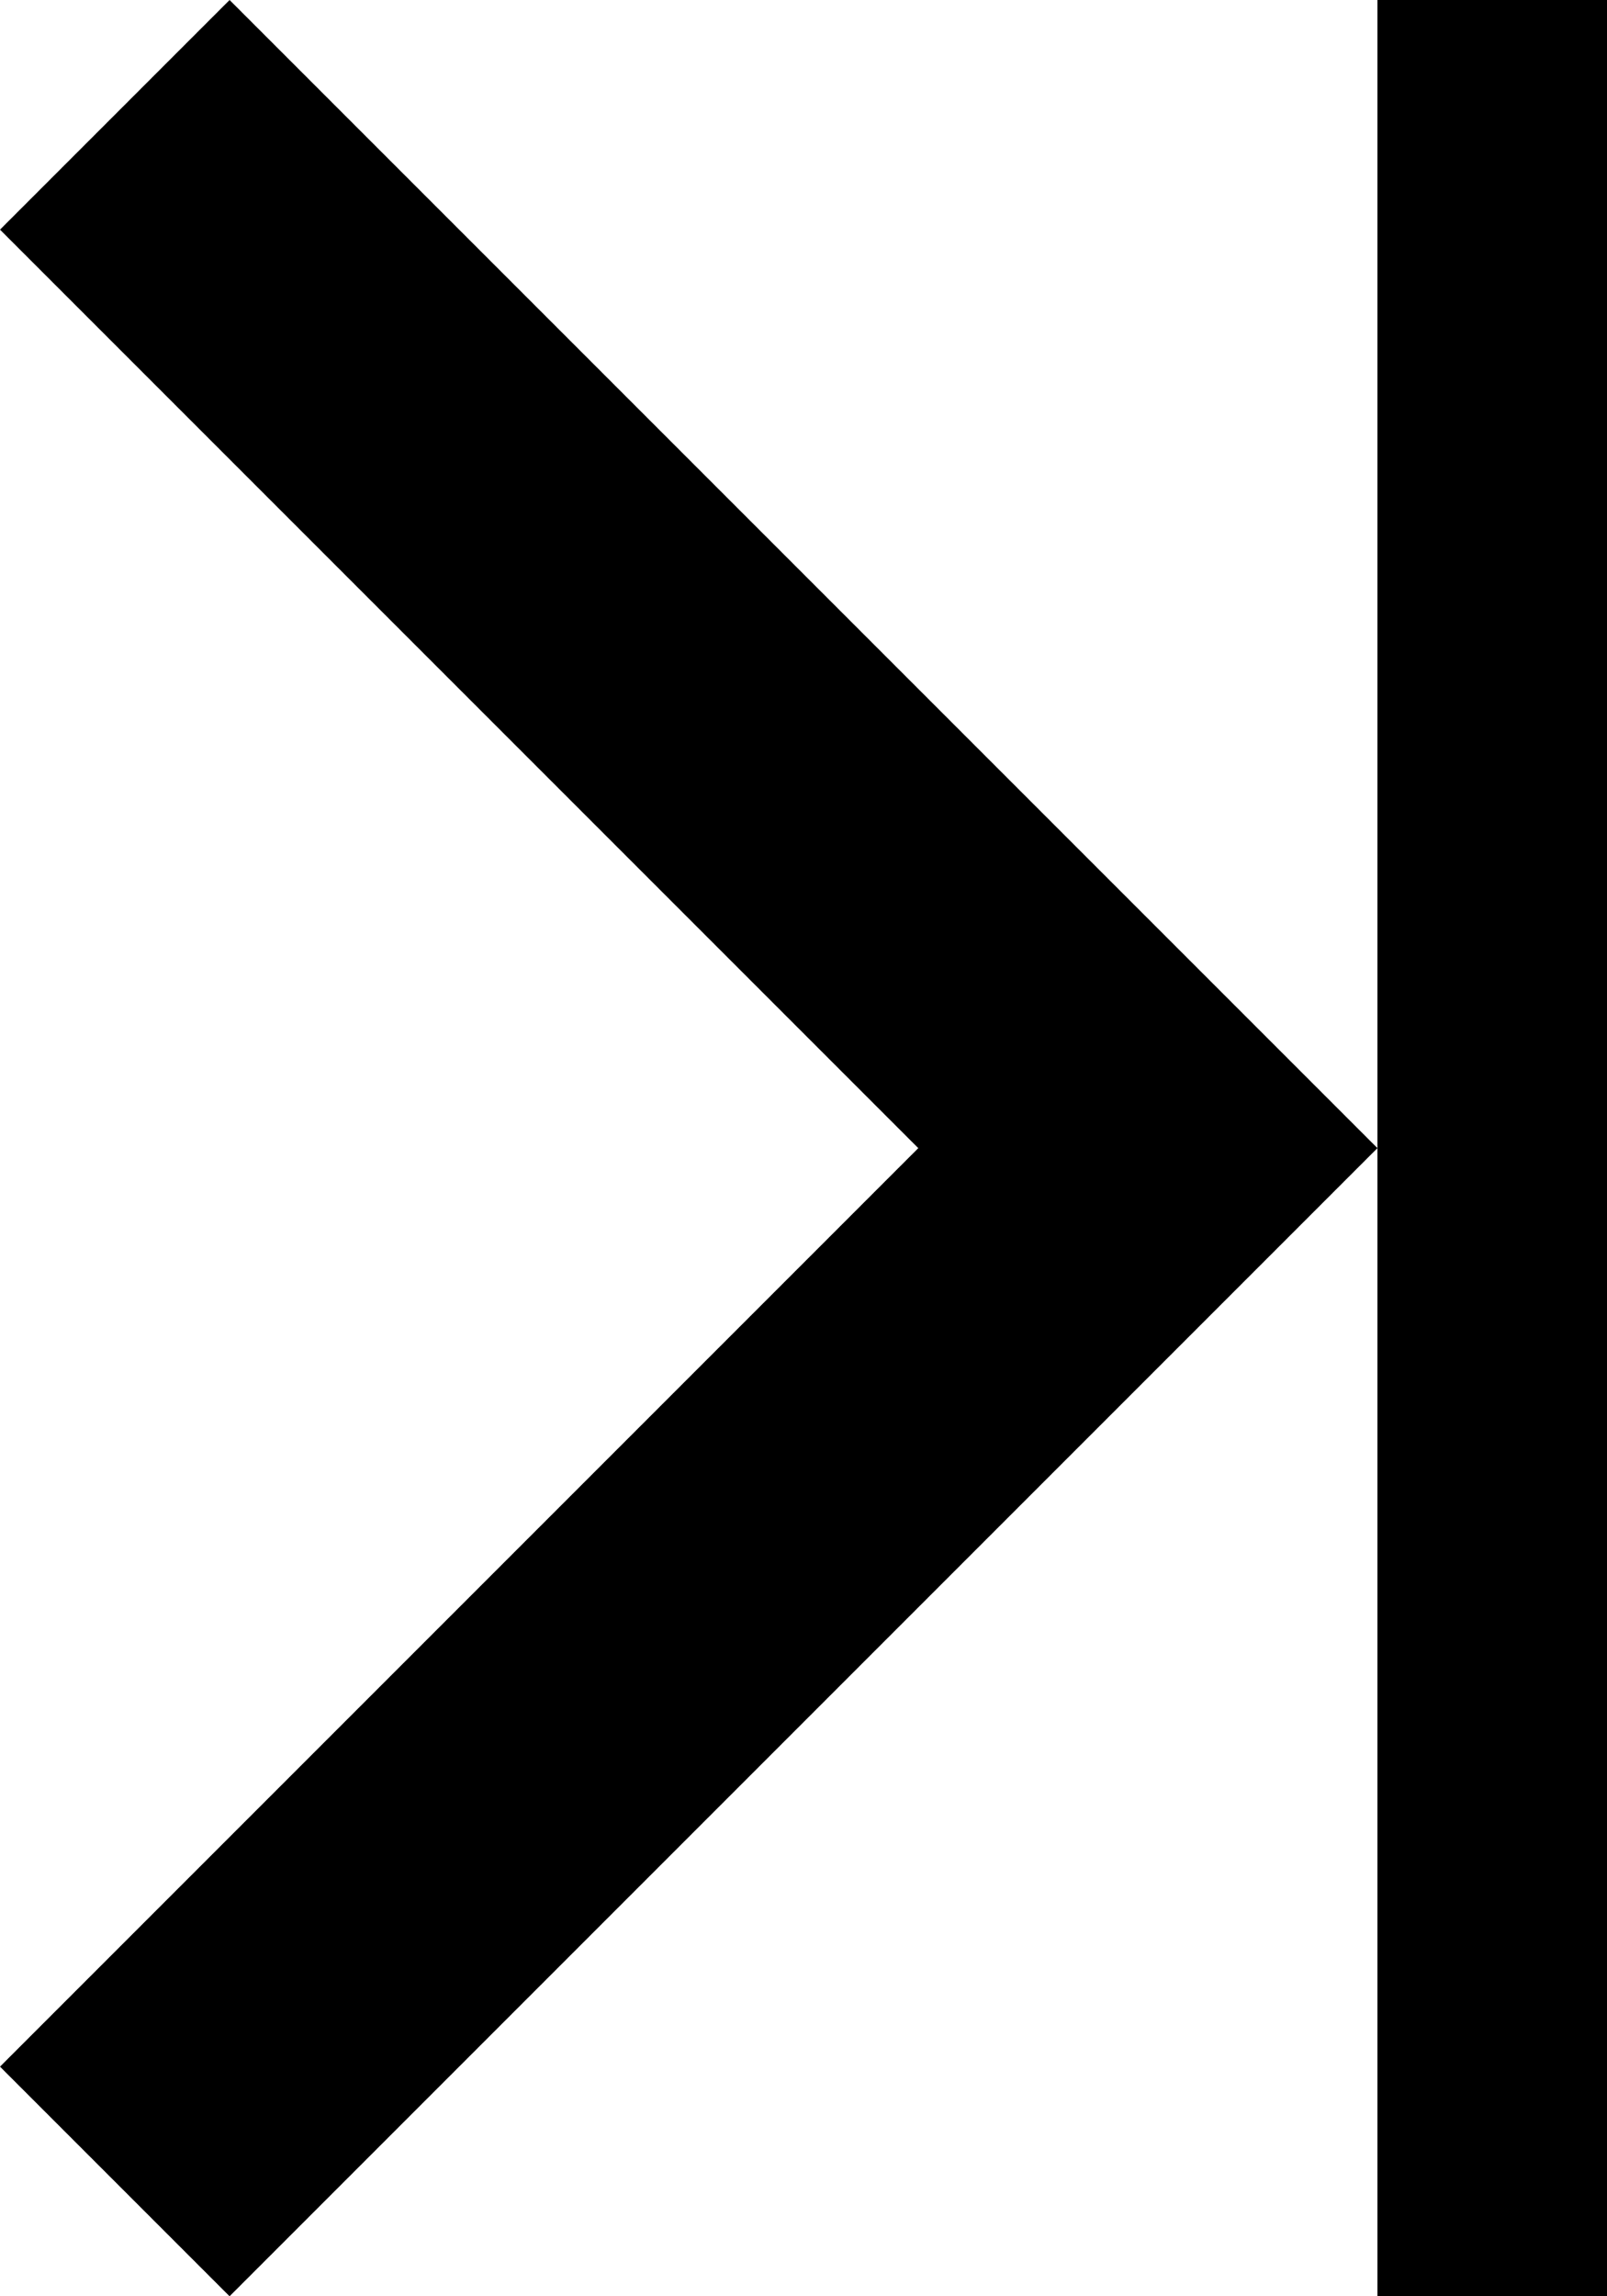 <?xml version="1.0" encoding="utf-8"?>
<svg viewBox="0 0 350 500" xmlns="http://www.w3.org/2000/svg">
  <polygon points="50 0 300 250 50 500 0 450 200 250 0 50"/>
  <rect x="300" width="50" height="500"/>
</svg>